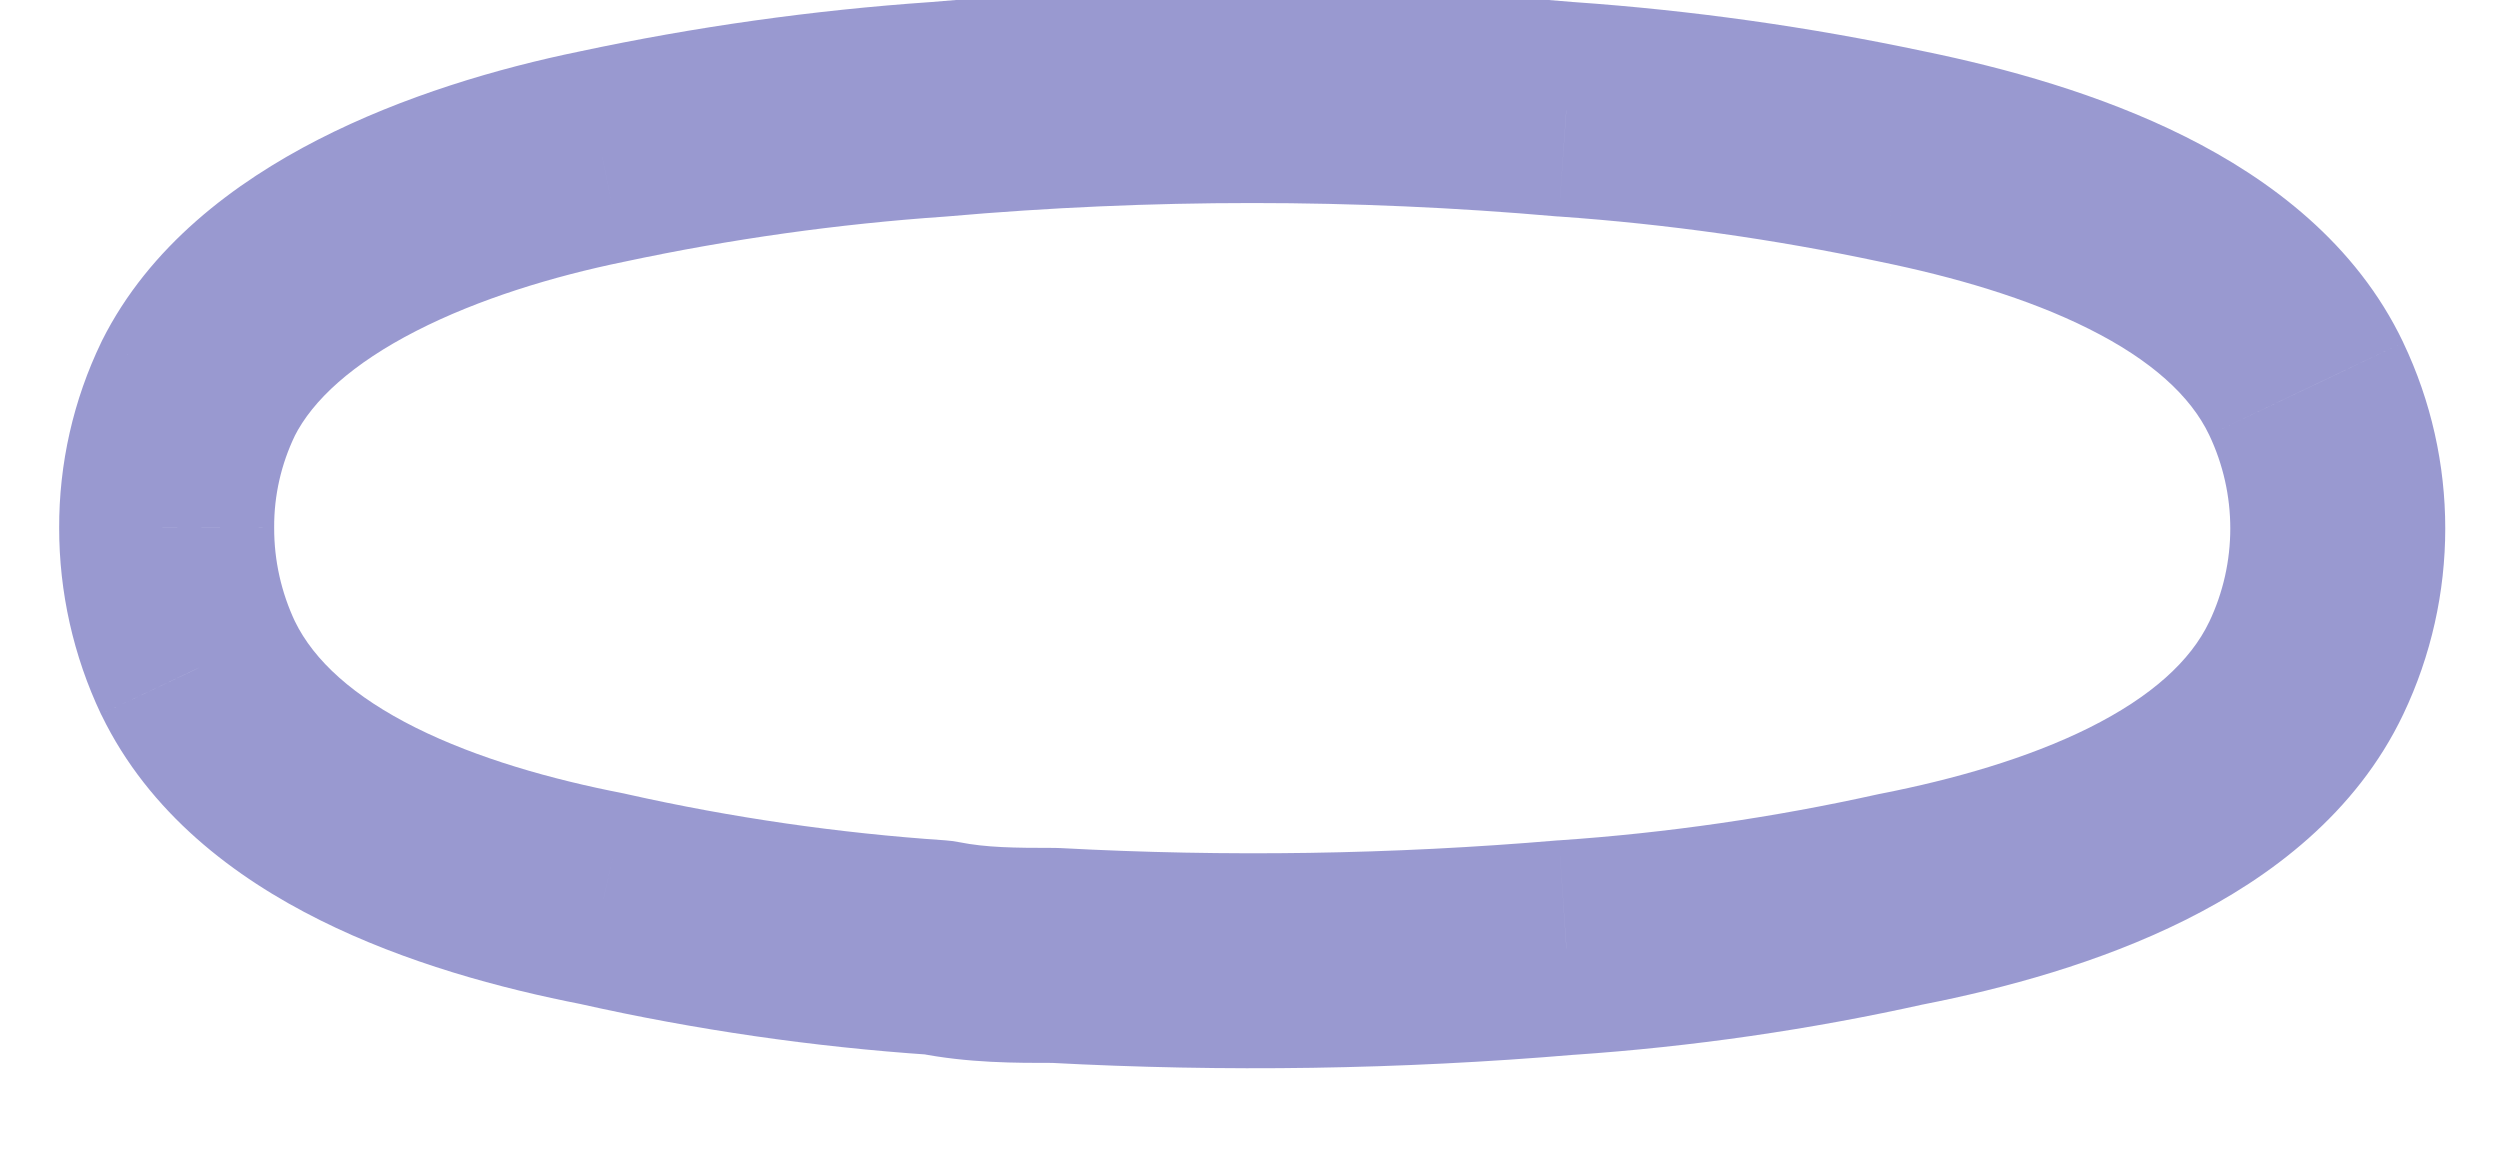 <svg width="30" height="14" viewBox="0 0 30 14" fill="none" xmlns="http://www.w3.org/2000/svg" xmlns:xlink="http://www.w3.org/1999/xlink">
<g opacity="0.4">
<path d="M2,6.333L3.29,6.335L3.29,6.328L2,6.333ZM2.378,4.665L1.224,4.088L1.216,4.105L2.378,4.665ZM7.226,1.878L7.485,3.142L7.495,3.14L7.226,1.878ZM11.256,1.312L11.345,2.599L11.369,2.597L11.256,1.312ZM18.796,1.312L18.683,2.597L18.706,2.598L18.796,1.312ZM22.826,1.878L22.558,3.14L22.567,3.142L22.826,1.878ZM27.675,4.665L28.839,4.111L28.839,4.11L27.675,4.665ZM27.675,8.018L28.839,8.572L28.839,8.572L27.675,8.018ZM22.826,10.788L22.577,9.523C22.567,9.525 22.557,9.527 22.546,9.529L22.826,10.788ZM18.796,11.371L18.709,10.084L18.687,10.085L18.796,11.371ZM12.657,11.465L12.726,10.177C12.703,10.176 12.68,10.175 12.657,10.175L12.657,11.465ZM11.256,11.371L11.509,10.106C11.454,10.095 11.399,10.088 11.343,10.084L11.256,11.371ZM7.242,10.788L7.524,9.53C7.512,9.527 7.501,9.525 7.489,9.522L7.242,10.788ZM2.378,8.018L1.212,8.57L1.218,8.581L2.378,8.018ZM3.29,6.328C3.288,5.946 3.374,5.569 3.54,5.225L1.216,4.105C0.88,4.801 0.707,5.565 0.71,6.338L3.29,6.328ZM3.531,5.242C3.752,4.8 4.233,4.361 4.995,3.971C5.741,3.589 6.636,3.316 7.485,3.142L6.967,0.615C5.975,0.818 4.839,1.152 3.818,1.675C2.814,2.19 1.791,2.955 1.224,4.088L3.531,5.242ZM7.495,3.14C8.764,2.869 10.051,2.688 11.345,2.599L11.167,0.025C9.751,0.123 8.345,0.321 6.957,0.617L7.495,3.14ZM11.369,2.597C13.802,2.383 16.25,2.383 18.684,2.597L18.909,0.027C16.326,-0.2 13.727,-0.2 11.143,0.027L11.369,2.597ZM18.706,2.598C20.001,2.689 21.288,2.87 22.558,3.14L23.094,0.617C21.707,0.322 20.301,0.124 18.887,0.025L18.706,2.598ZM22.567,3.142C23.435,3.32 24.327,3.575 25.068,3.947C25.817,4.322 26.288,4.753 26.51,5.219L28.839,4.11C28.274,2.923 27.242,2.15 26.224,1.64C25.197,1.126 24.059,0.815 23.085,0.615L22.567,3.142ZM26.51,5.219C26.848,5.929 26.848,6.754 26.51,7.464L28.839,8.572C29.511,7.16 29.511,5.522 28.839,4.111L26.51,5.219ZM26.51,7.463C26.288,7.929 25.817,8.36 25.07,8.733C24.331,9.101 23.441,9.353 22.577,9.523L23.075,12.054C24.053,11.862 25.194,11.554 26.222,11.041C27.242,10.532 28.274,9.759 28.839,8.572L26.51,7.463ZM22.546,9.529C21.283,9.81 20,9.996 18.709,10.084L18.884,12.658C20.305,12.561 21.716,12.357 23.106,12.047L22.546,9.529ZM18.687,10.085C16.705,10.254 14.713,10.284 12.726,10.177L12.588,12.753C14.693,12.866 16.804,12.834 18.905,12.656L18.687,10.085ZM12.657,10.175C12.167,10.175 11.837,10.171 11.509,10.106L11.003,12.635C11.62,12.759 12.203,12.755 12.657,12.755L12.657,10.175ZM11.343,10.084C10.058,9.997 8.781,9.812 7.524,9.53L6.96,12.047C8.345,12.358 9.752,12.562 11.169,12.658L11.343,10.084ZM7.489,9.522C6.618,9.353 5.729,9.101 4.99,8.733C4.245,8.361 3.768,7.928 3.538,7.454L1.218,8.581C1.79,9.76 2.817,10.532 3.839,11.041C4.867,11.554 6.008,11.862 6.995,12.054L7.489,9.522ZM3.543,7.465C3.376,7.112 3.289,6.726 3.29,6.335L0.71,6.332C0.709,7.106 0.881,7.871 1.212,8.57L3.543,7.465Z" fill="#01008A"/>
</g>
</svg>
